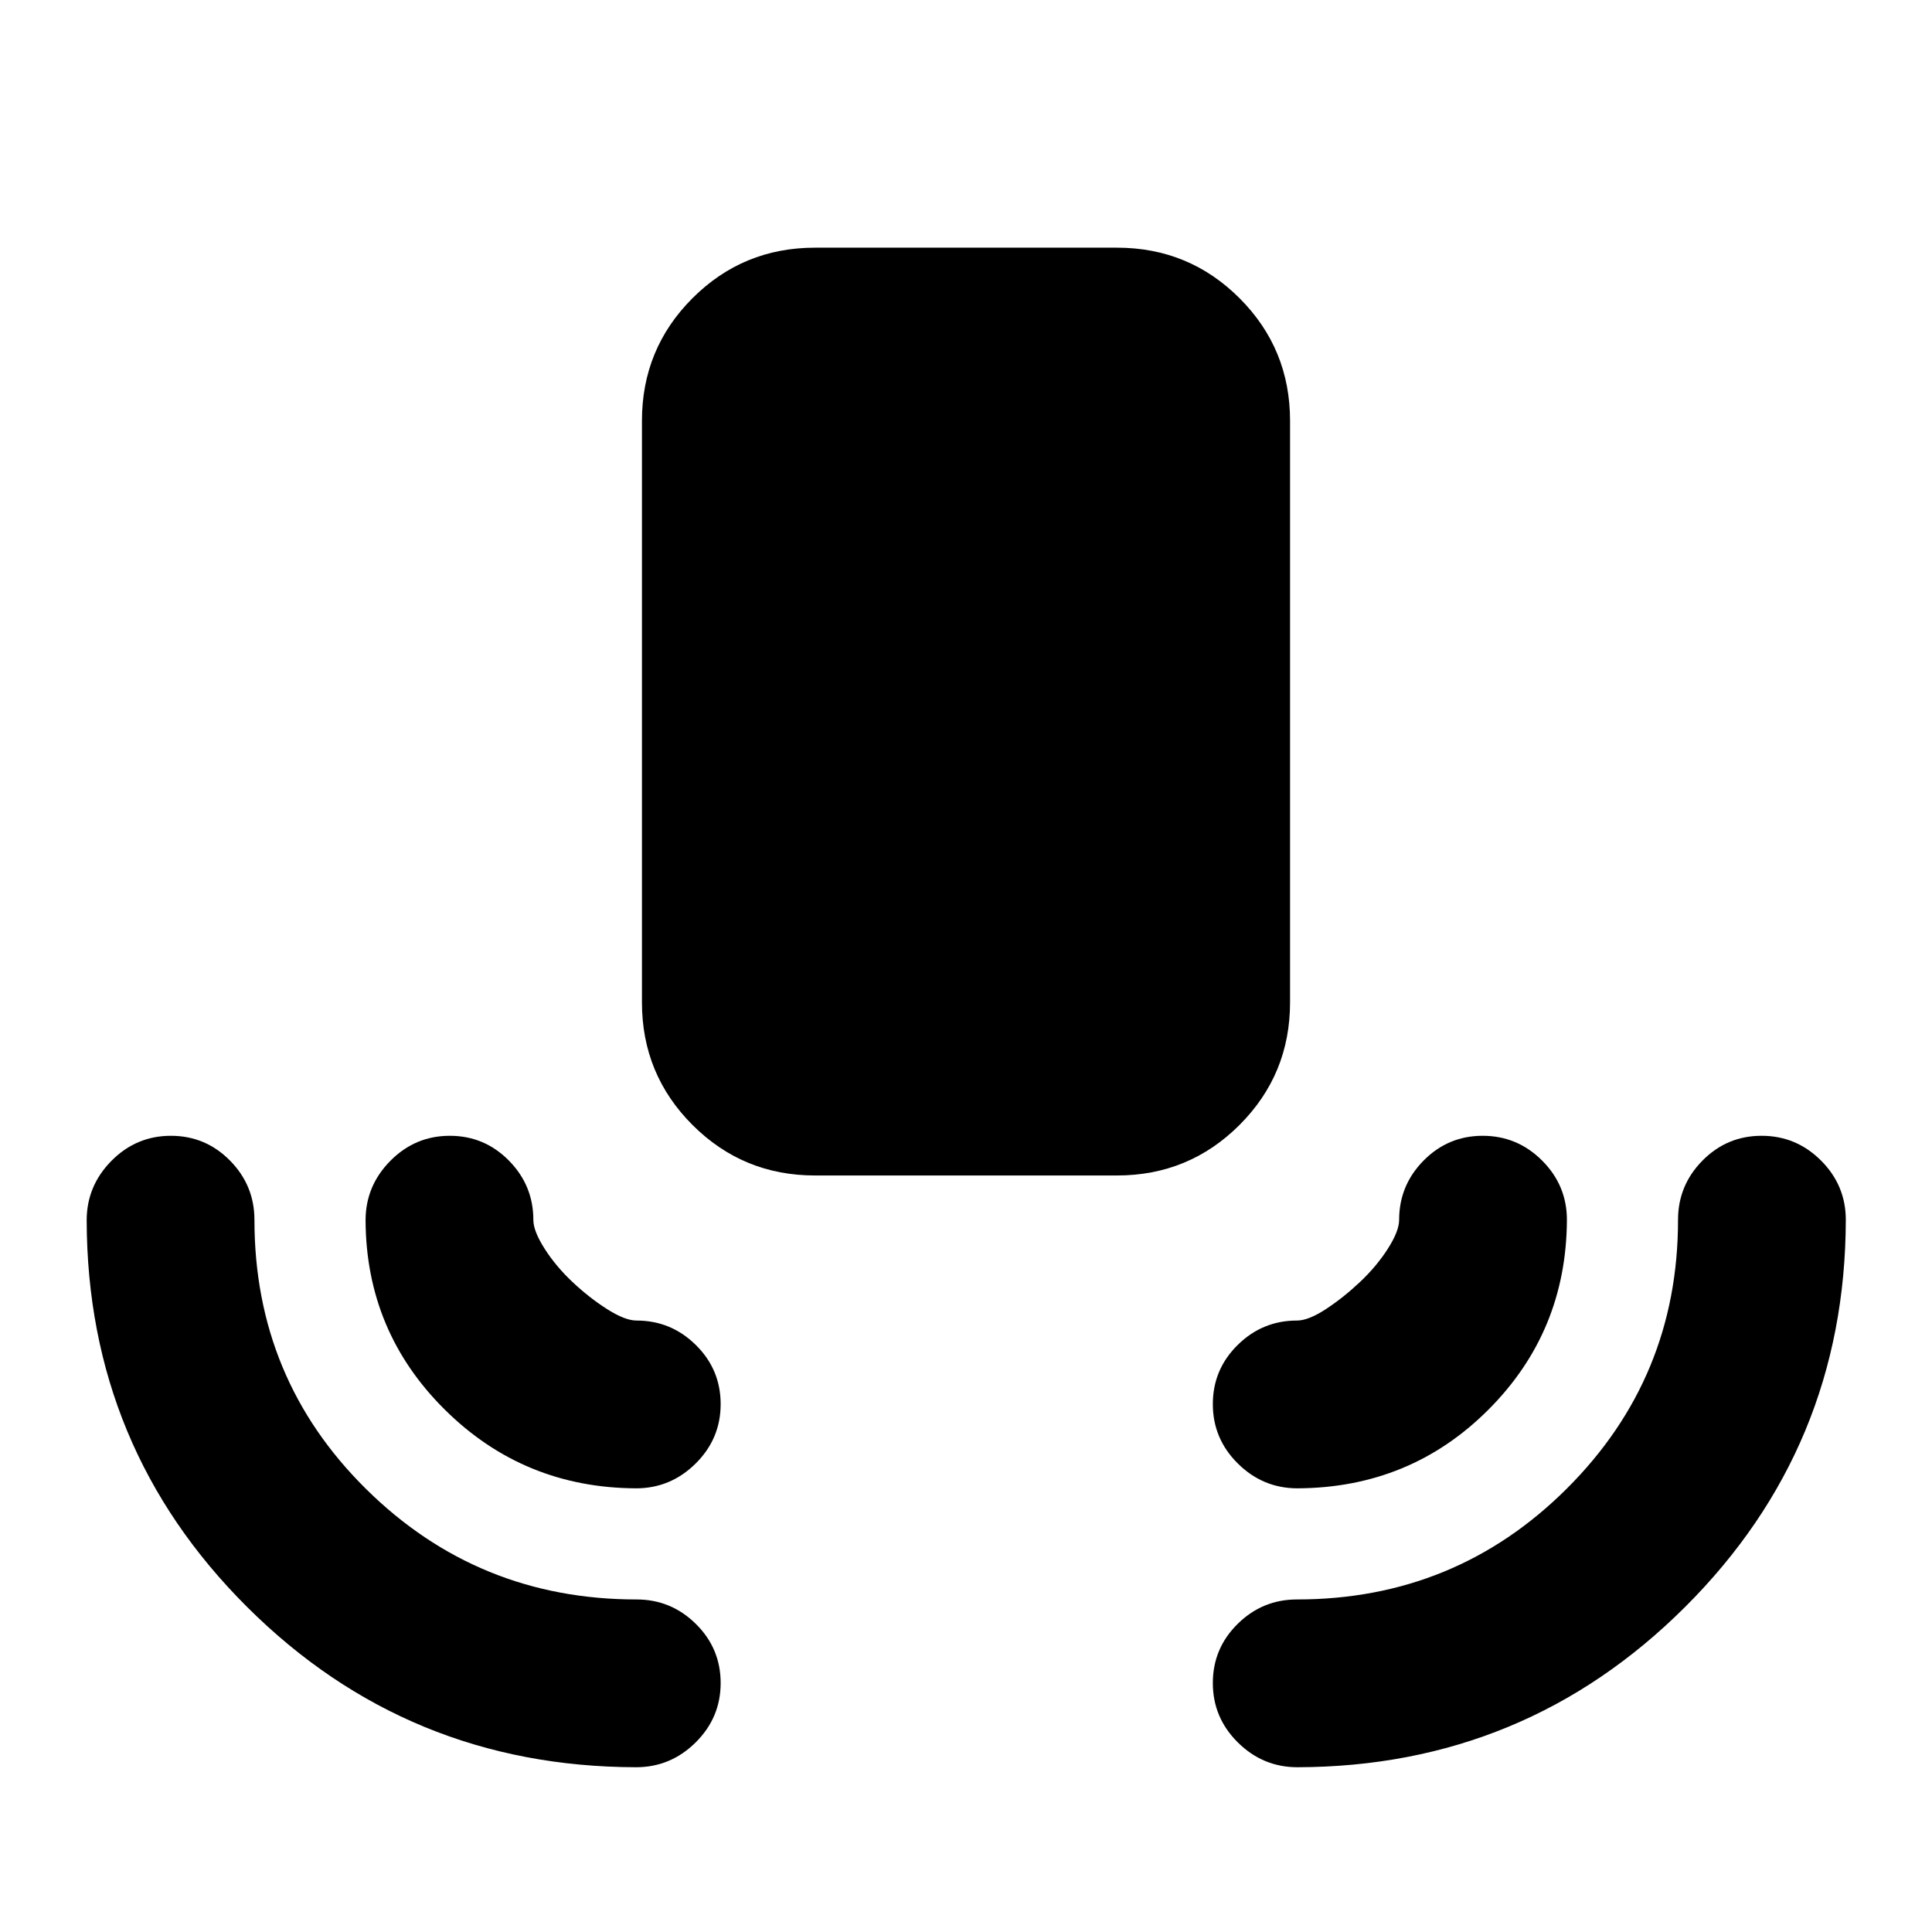<svg xmlns="http://www.w3.org/2000/svg" height="24" viewBox="0 -960 960 960" width="24"><path d="M404.98-375.91q-35.78 0-60.89-25.11t-25.11-60.89v-289.02q0-35.79 25.11-60.9 25.11-25.1 60.89-25.1h150.04q35.78 0 60.89 25.1 25.11 25.11 25.11 60.9v289.02q0 35.78-25.11 60.89t-60.89 25.11H404.98ZM316.02-81.87q-113.48-.26-193.09-79.49-79.6-79.23-79.86-192.21 0-17.18 12.31-29.62 12.32-12.44 29.53-12.44t29.37 12.31q12.15 12.32 12.15 29.49 0 78.93 55.52 133.76 55.51 54.83 134.33 54.83 17.18 0 29.49 12.16 12.32 12.16 12.32 29.37t-12.44 29.53q-12.44 12.31-29.63 12.31Zm328.7 0q-17.19 0-29.63-12.31-12.44-12.32-12.44-29.53t12.32-29.37q12.31-12.16 29.49-12.16 78.82 0 134.08-55.08 55.26-55.08 55.26-133.51 0-17.17 12.16-29.49 12.16-12.31 29.37-12.31t29.53 12.31q12.31 12.32 12.31 29.49-.26 112.98-79.87 192.34-79.6 79.36-192.58 79.62Zm-328.7-138.59q-55.78-.26-94.94-39.04-39.17-38.78-39.43-94.07 0-17.18 12.32-29.62 12.31-12.44 29.52-12.44 17.22 0 29.37 12.31 12.16 12.32 12.16 29.49 0 5.52 5.58 14.28 5.58 8.75 13.82 16.52 8.23 7.77 17.19 13.49 8.96 5.71 14.67 5.71 17.18 0 29.49 12.16 12.32 12.16 12.32 29.37t-12.44 29.53q-12.44 12.31-29.63 12.31Zm328.7 0q-17.19 0-29.63-12.31-12.44-12.32-12.44-29.53t12.32-29.37q12.31-12.16 29.49-12.16 5.71 0 14.42-5.71 8.71-5.72 16.94-13.49 8.24-7.77 13.82-16.52 5.58-8.76 5.58-14.28 0-17.17 12.16-29.49 12.15-12.31 29.36-12.31 17.22 0 29.53 12.31 12.32 12.32 12.32 29.49-.26 55.55-39.05 94.33-38.78 38.78-94.82 39.04Z"/></svg>